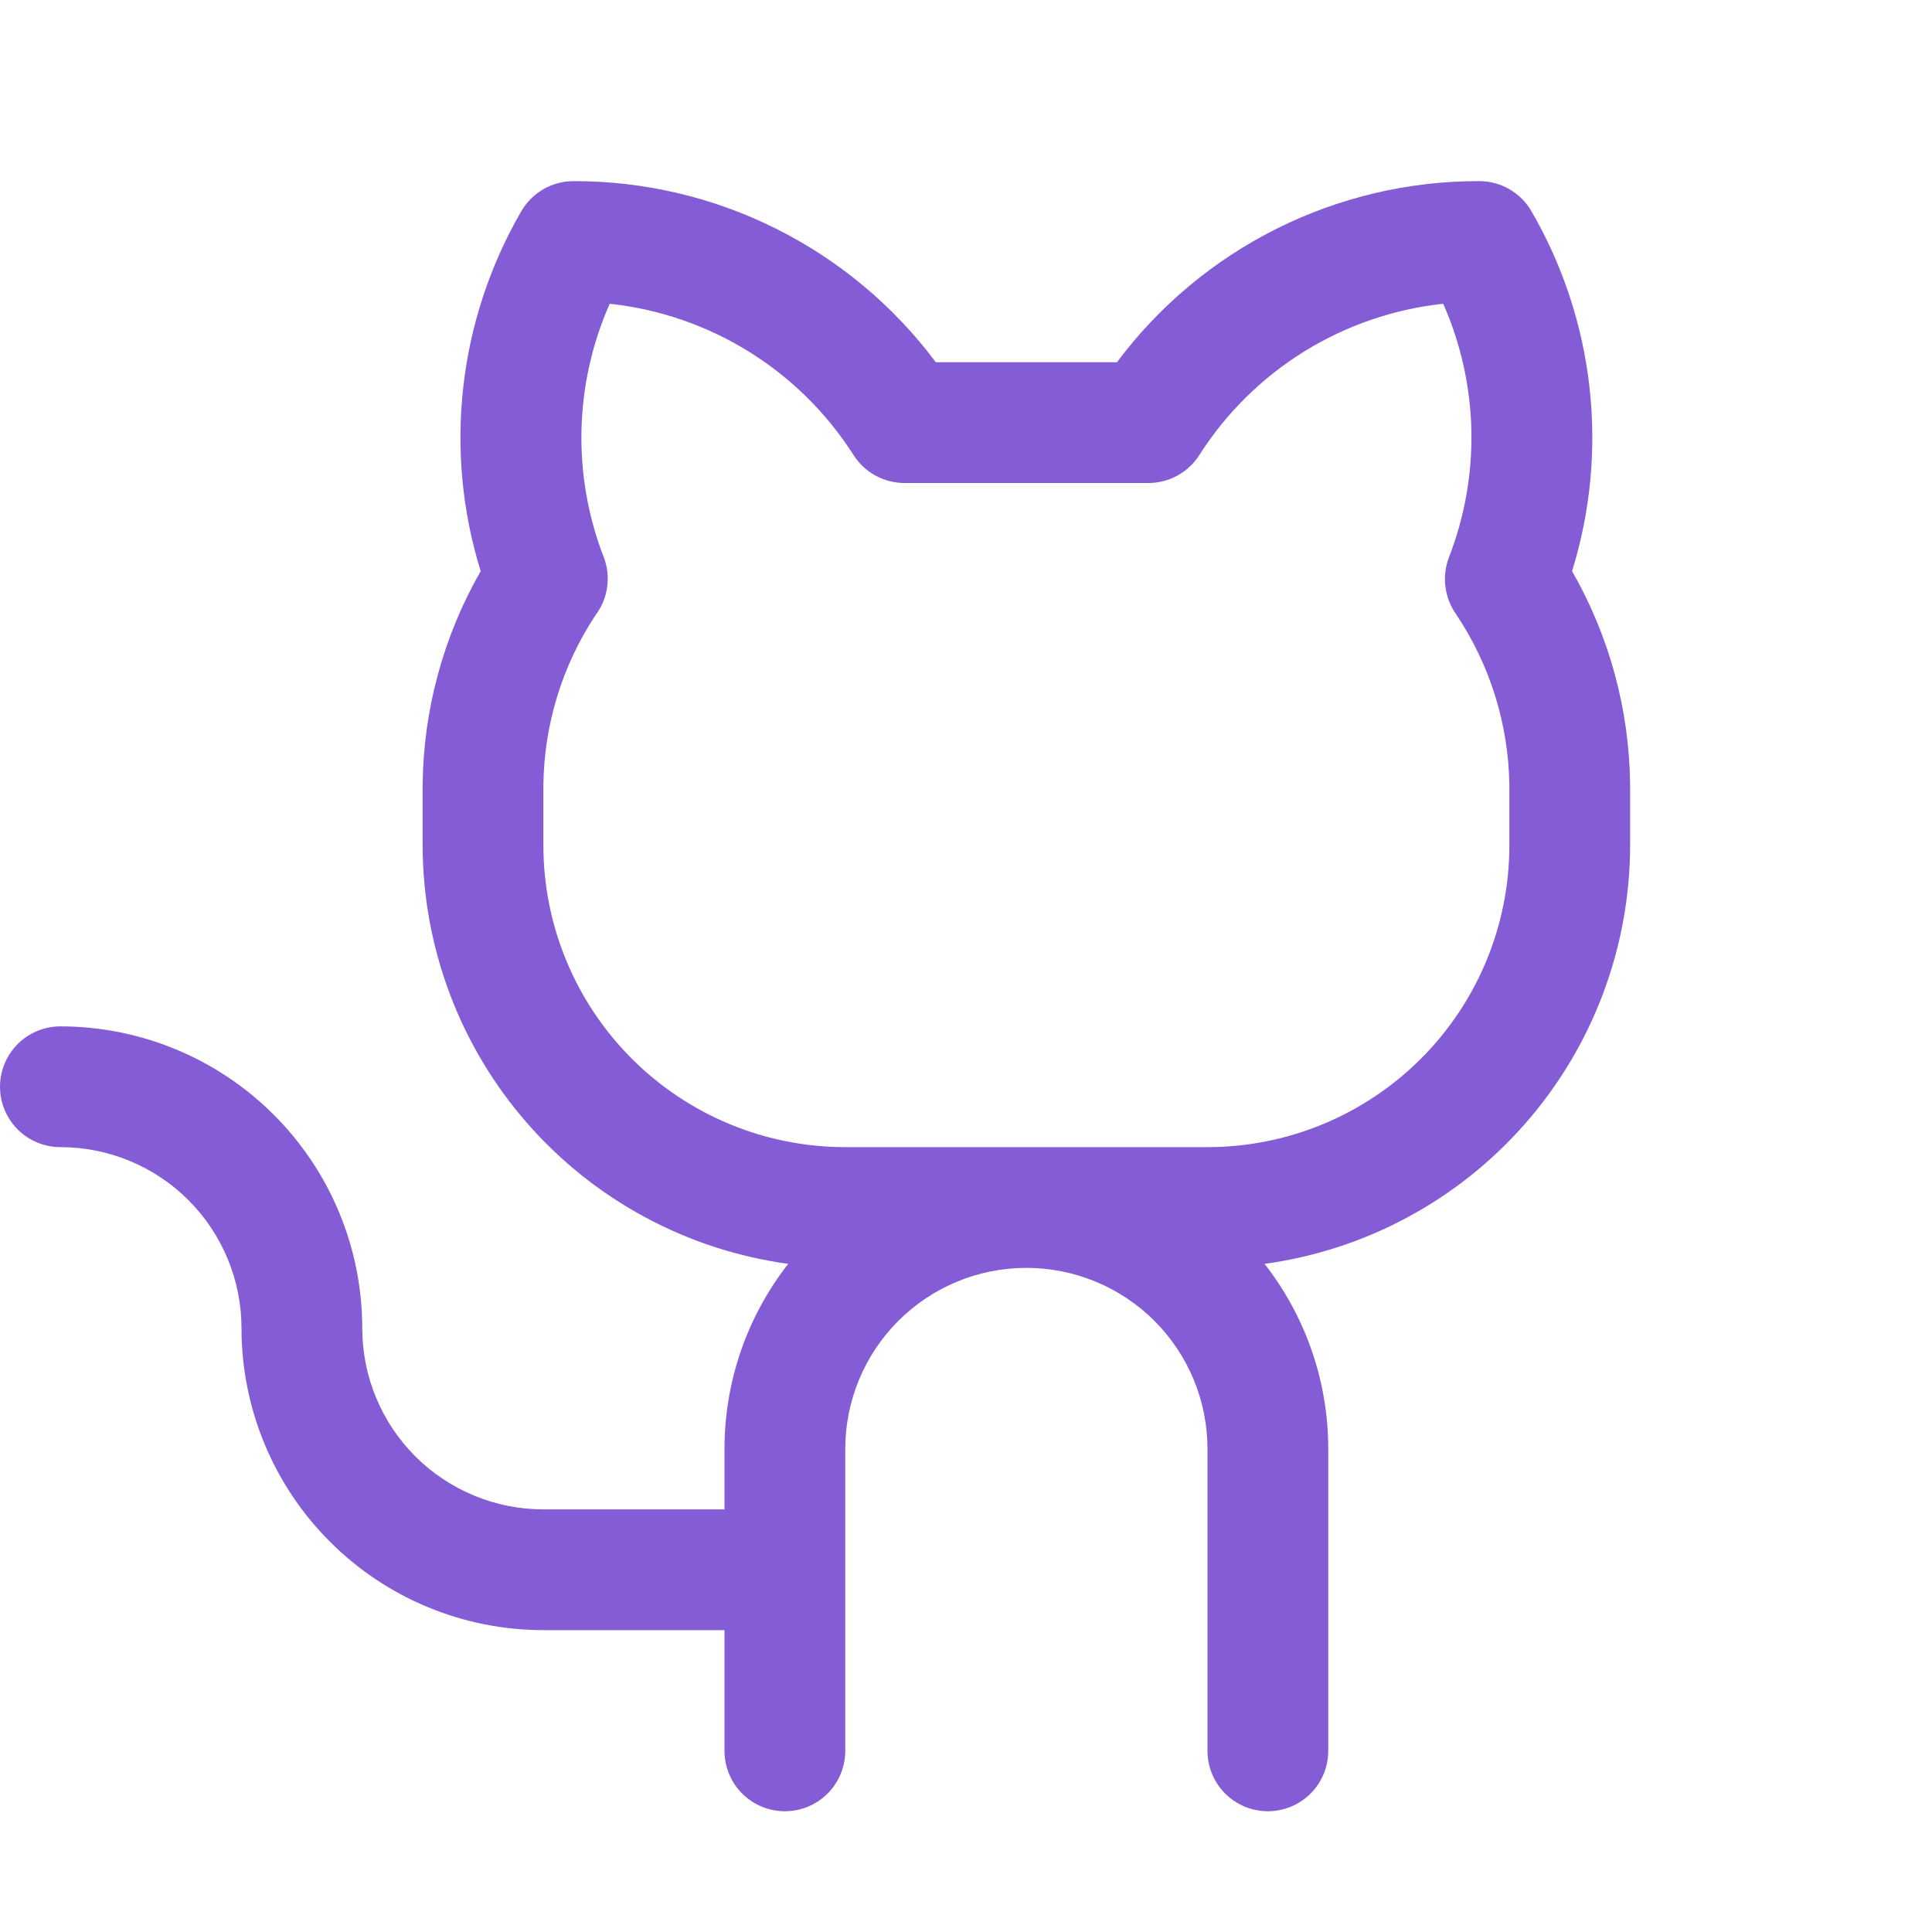 <svg width="40" height="40" viewBox="0 0 40 40" fill="none" xmlns="http://www.w3.org/2000/svg">
<path d="M32.548 11.825C32.931 10.592 33.053 9.294 32.908 8.012C32.764 6.73 32.355 5.491 31.708 4.375C31.598 4.185 31.44 4.027 31.25 3.917C31.06 3.808 30.845 3.75 30.625 3.75C29.169 3.747 27.733 4.084 26.43 4.736C25.128 5.387 23.996 6.333 23.125 7.5H19.375C18.504 6.333 17.372 5.387 16.07 4.736C14.767 4.084 13.331 3.747 11.875 3.75C11.655 3.75 11.44 3.808 11.25 3.917C11.06 4.027 10.902 4.185 10.792 4.375C10.145 5.491 9.736 6.73 9.592 8.012C9.447 9.294 9.569 10.592 9.952 11.825C9.179 13.173 8.766 14.697 8.75 16.25V17.5C8.753 19.615 9.52 21.658 10.912 23.251C12.303 24.844 14.223 25.88 16.319 26.167C15.463 27.262 14.999 28.611 15 30V31.25H11.25C10.255 31.25 9.302 30.855 8.598 30.152C7.895 29.448 7.5 28.495 7.5 27.5C7.5 26.679 7.338 25.866 7.024 25.108C6.71 24.35 6.25 23.661 5.669 23.081C5.089 22.5 4.4 22.04 3.642 21.726C2.883 21.412 2.071 21.25 1.25 21.25C0.918 21.25 0.601 21.382 0.366 21.616C0.132 21.851 0 22.169 0 22.5C0 22.831 0.132 23.149 0.366 23.384C0.601 23.618 0.918 23.75 1.25 23.75C2.245 23.75 3.198 24.145 3.902 24.848C4.605 25.552 5 26.505 5 27.5C5 29.158 5.658 30.747 6.831 31.919C8.003 33.092 9.592 33.75 11.25 33.75H15V36.25C15 36.581 15.132 36.9 15.366 37.134C15.601 37.368 15.918 37.5 16.25 37.5C16.581 37.5 16.899 37.368 17.134 37.134C17.368 36.9 17.5 36.581 17.5 36.25V30C17.5 29.005 17.895 28.052 18.598 27.348C19.302 26.645 20.255 26.25 21.25 26.25C22.245 26.25 23.198 26.645 23.902 27.348C24.605 28.052 25 29.005 25 30V36.25C25 36.581 25.132 36.9 25.366 37.134C25.601 37.368 25.919 37.5 26.25 37.5C26.581 37.5 26.899 37.368 27.134 37.134C27.368 36.9 27.5 36.581 27.5 36.25V30C27.501 28.611 27.037 27.262 26.181 26.167C28.277 25.88 30.197 24.844 31.588 23.251C32.98 21.658 33.747 19.615 33.75 17.5V16.25C33.734 14.697 33.321 13.173 32.548 11.825ZM31.25 17.5C31.25 19.158 30.591 20.747 29.419 21.919C28.247 23.091 26.658 23.75 25 23.75H17.5C15.842 23.75 14.253 23.091 13.081 21.919C11.909 20.747 11.25 19.158 11.25 17.5V16.25C11.265 15 11.64 13.781 12.328 12.738C12.457 12.568 12.54 12.369 12.57 12.159C12.6 11.949 12.576 11.734 12.5 11.536C12.174 10.696 12.018 9.801 12.039 8.9C12.06 8 12.259 7.113 12.623 6.289C13.646 6.399 14.632 6.738 15.506 7.281C16.38 7.823 17.121 8.556 17.673 9.423C17.786 9.6 17.941 9.745 18.124 9.845C18.307 9.946 18.513 9.999 18.722 10H23.777C23.986 10 24.193 9.947 24.377 9.846C24.561 9.746 24.717 9.6 24.83 9.423C25.382 8.555 26.123 7.823 26.997 7.28C27.872 6.738 28.857 6.399 29.88 6.289C30.244 7.113 30.442 8 30.463 8.901C30.483 9.801 30.326 10.696 30 11.536C29.924 11.732 29.899 11.945 29.927 12.153C29.954 12.362 30.033 12.561 30.156 12.731C30.852 13.775 31.231 14.996 31.25 16.25V17.5Z" fill="#845CD6"/>
</svg>
